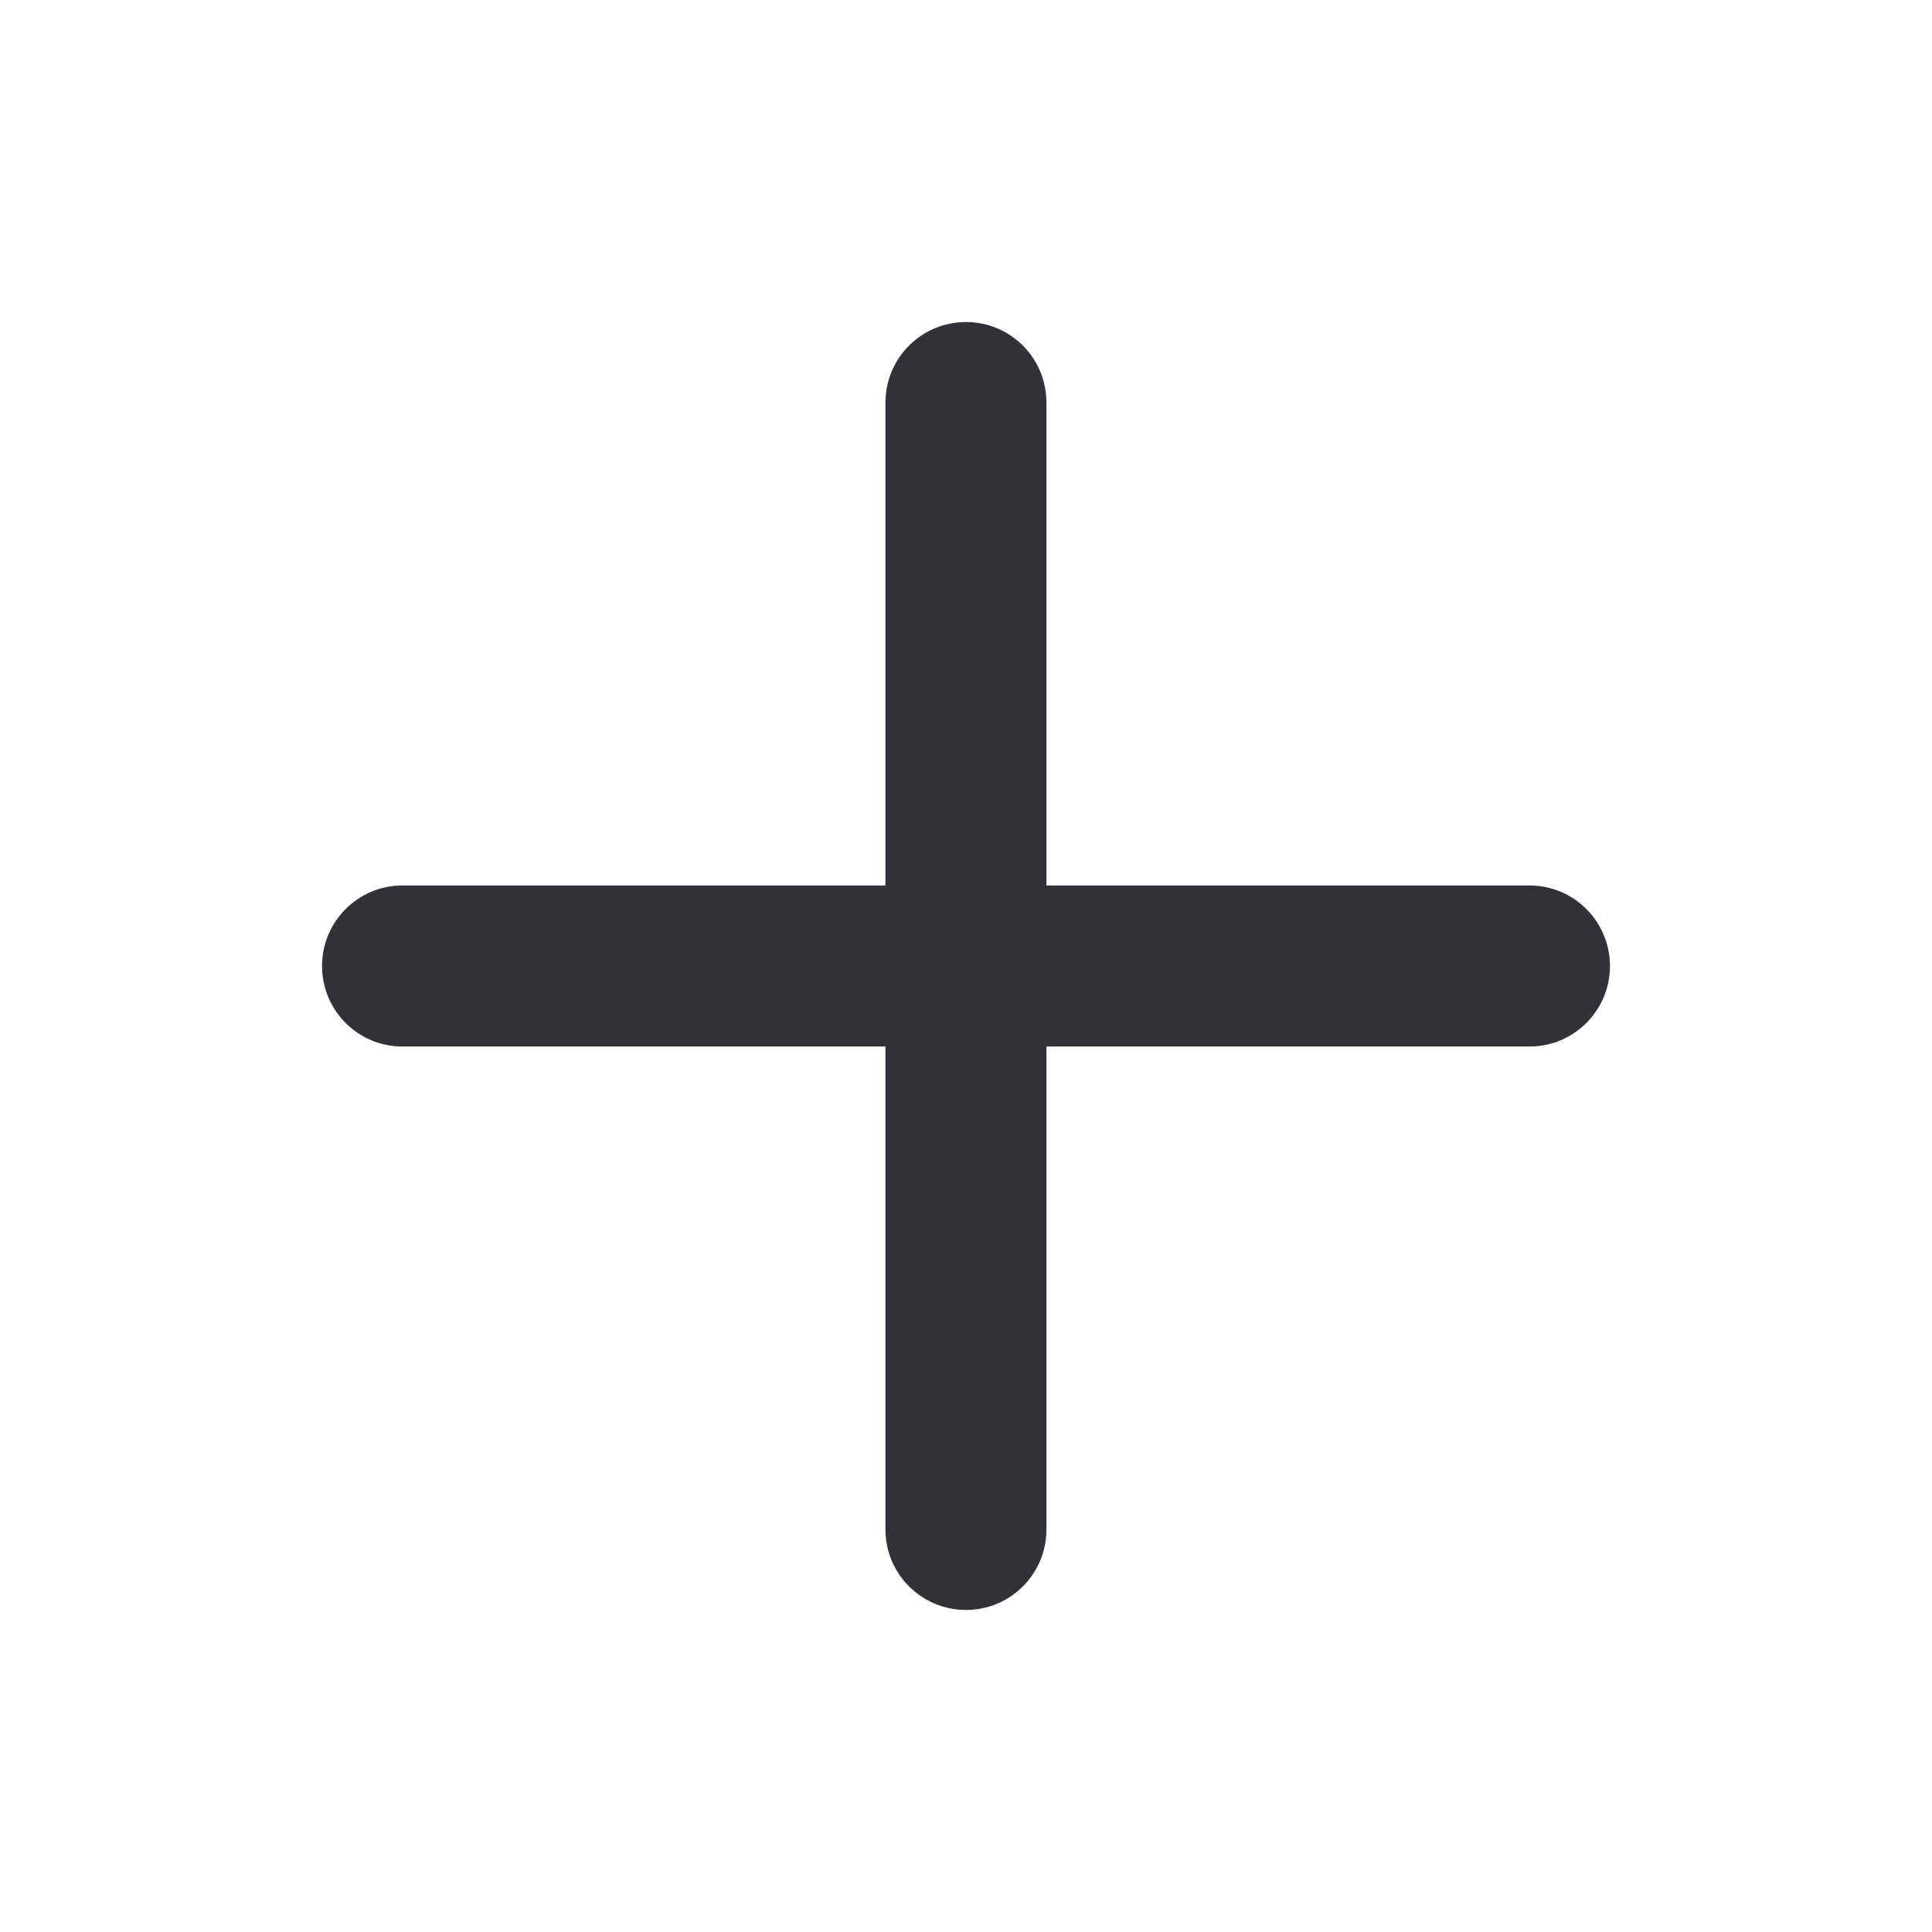 <svg width="16" height="16" viewBox="0 0 16 16" fill="none" xmlns="http://www.w3.org/2000/svg">
  <path fill-rule="evenodd" clip-rule="evenodd" d="M8.666 3.333C8.666 2.965 8.368 2.667 8 2.667C7.632 2.667 7.333 2.965 7.333 3.333V7.333H3.333C2.965 7.333 2.667 7.632 2.667 8C2.667 8.368 2.965 8.667 3.333 8.667H7.333V12.667C7.333 13.035 7.632 13.333 8 13.333C8.368 13.333 8.666 13.035 8.666 12.667V8.667H12.666C13.035 8.667 13.333 8.368 13.333 8C13.333 7.632 13.035 7.333 12.666 7.333H8.666V3.333Z" fill="#313237"/>
</svg>
